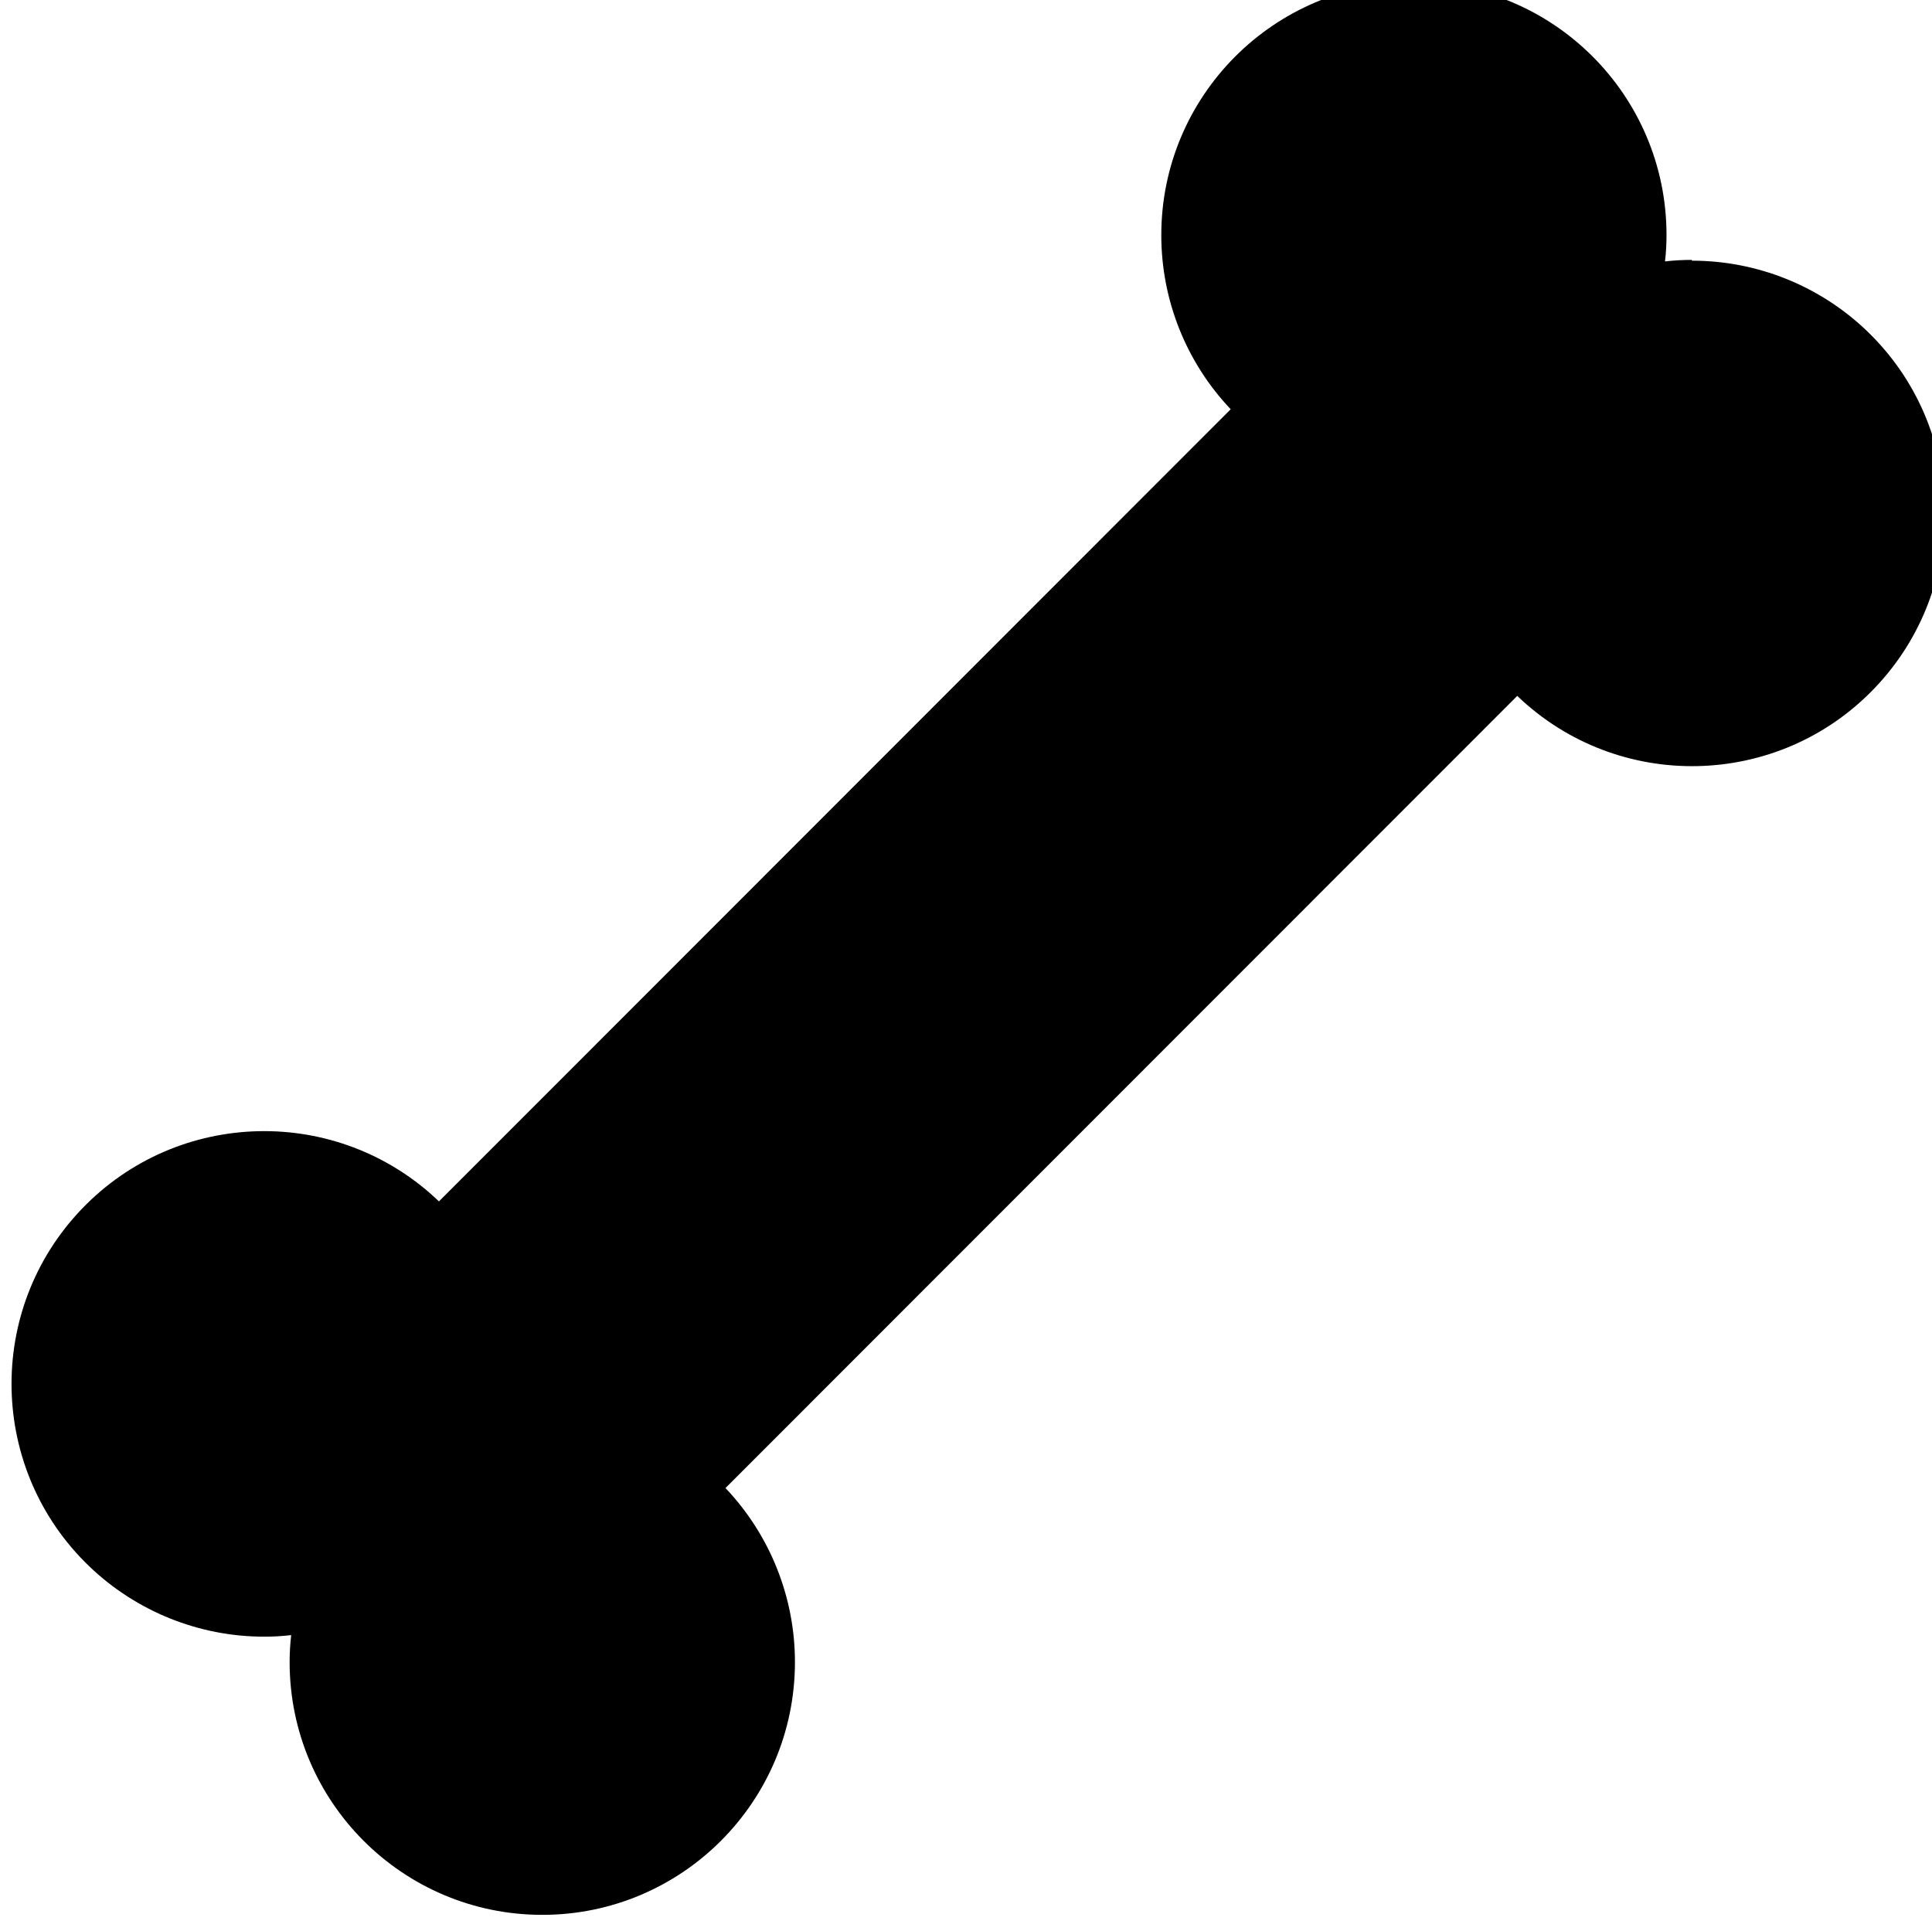 <?xml version="1.0" encoding="UTF-8" standalone="no"?>
<!-- Created with Inkscape (http://www.inkscape.org/) -->

<svg
   width="14.012mm"
   height="14.008mm"
   viewBox="0 0 14.012 14.008"
   version="1.1"
   id="svg2769"
   inkscape:version="1.1.2 (0a00cf5339, 2022-02-04)"
   sodipodi:docname="sacroma.svg"
   xmlns:inkscape="http://www.inkscape.org/namespaces/inkscape"
   xmlns:sodipodi="http://sodipodi.sourceforge.net/DTD/sodipodi-0.dtd"
   xmlns="http://www.w3.org/2000/svg"
   xmlns:svg="http://www.w3.org/2000/svg">
  <sodipodi:namedview
     id="namedview2771"
     pagecolor="#ffffff"
     bordercolor="#666666"
     borderopacity="1.0"
     inkscape:pageshadow="2"
     inkscape:pageopacity="0.0"
     inkscape:pagecheckerboard="0"
     inkscape:document-units="mm"
     showgrid="false"
     inkscape:zoom="0.68862935"
     inkscape:cx="-580.13792"
     inkscape:cy="285.34944"
     inkscape:window-width="1920"
     inkscape:window-height="1011"
     inkscape:window-x="0"
     inkscape:window-y="0"
     inkscape:window-maximized="1"
     inkscape:current-layer="layer1" />
  <defs
     id="defs2766">
    <clipPath
       clipPathUnits="userSpaceOnUse"
       id="clipPath356">
      <path
         d="m 369.376,531.031 h 50.4 v 50.401 h -50.4 z"
         id="path354" />
    </clipPath>
  </defs>
  <g
     inkscape:label="Calque 1"
     inkscape:groupmode="layer"
     id="layer1"
     transform="translate(-258.488,-72.913)">
    <g
       id="g350"
       transform="matrix(0.353,0,0,-0.353,126.397,276.239)">
      <g
         id="g352"
         clip-path="url(#clipPath356)">
        <g
           id="g358"
           transform="translate(408.955,570.654)">
          <path
             d="M 0,0 C -0.185,0 -0.368,-0.01 -0.551,-0.031 -0.529,0.151 -0.52,0.335 -0.52,0.52 -0.525,3.388 -2.854,5.708 -5.722,5.701 -8.588,5.695 -10.907,3.364 -10.9,0.496 c 0.003,-1.328 0.513,-2.603 1.426,-3.565 l -16.267,-16.277 c -2.07,1.985 -5.356,1.914 -7.339,-0.156 -1.983,-2.071 -1.913,-5.359 0.156,-7.344 0.968,-0.927 2.256,-1.445 3.597,-1.444 0.183,0 0.367,0.011 0.55,0.032 -0.021,-0.183 -0.032,-0.367 -0.032,-0.551 -0.002,-2.868 2.321,-5.195 5.187,-5.197 2.867,-0.002 5.192,2.321 5.195,5.19 0.001,1.332 -0.51,2.614 -1.427,3.58 l 16.267,16.277 c 2.069,-1.984 5.356,-1.915 7.339,0.156 1.983,2.072 1.914,5.359 -0.156,7.344 C 2.628,-0.532 1.34,-0.015 0,-0.016 Z"
             style="fill:#000000;fill-opacity:1;fill-rule:nonzero;stroke:none"
             id="path360" />
        </g>
      </g>
    </g>
  </g>
</svg>
